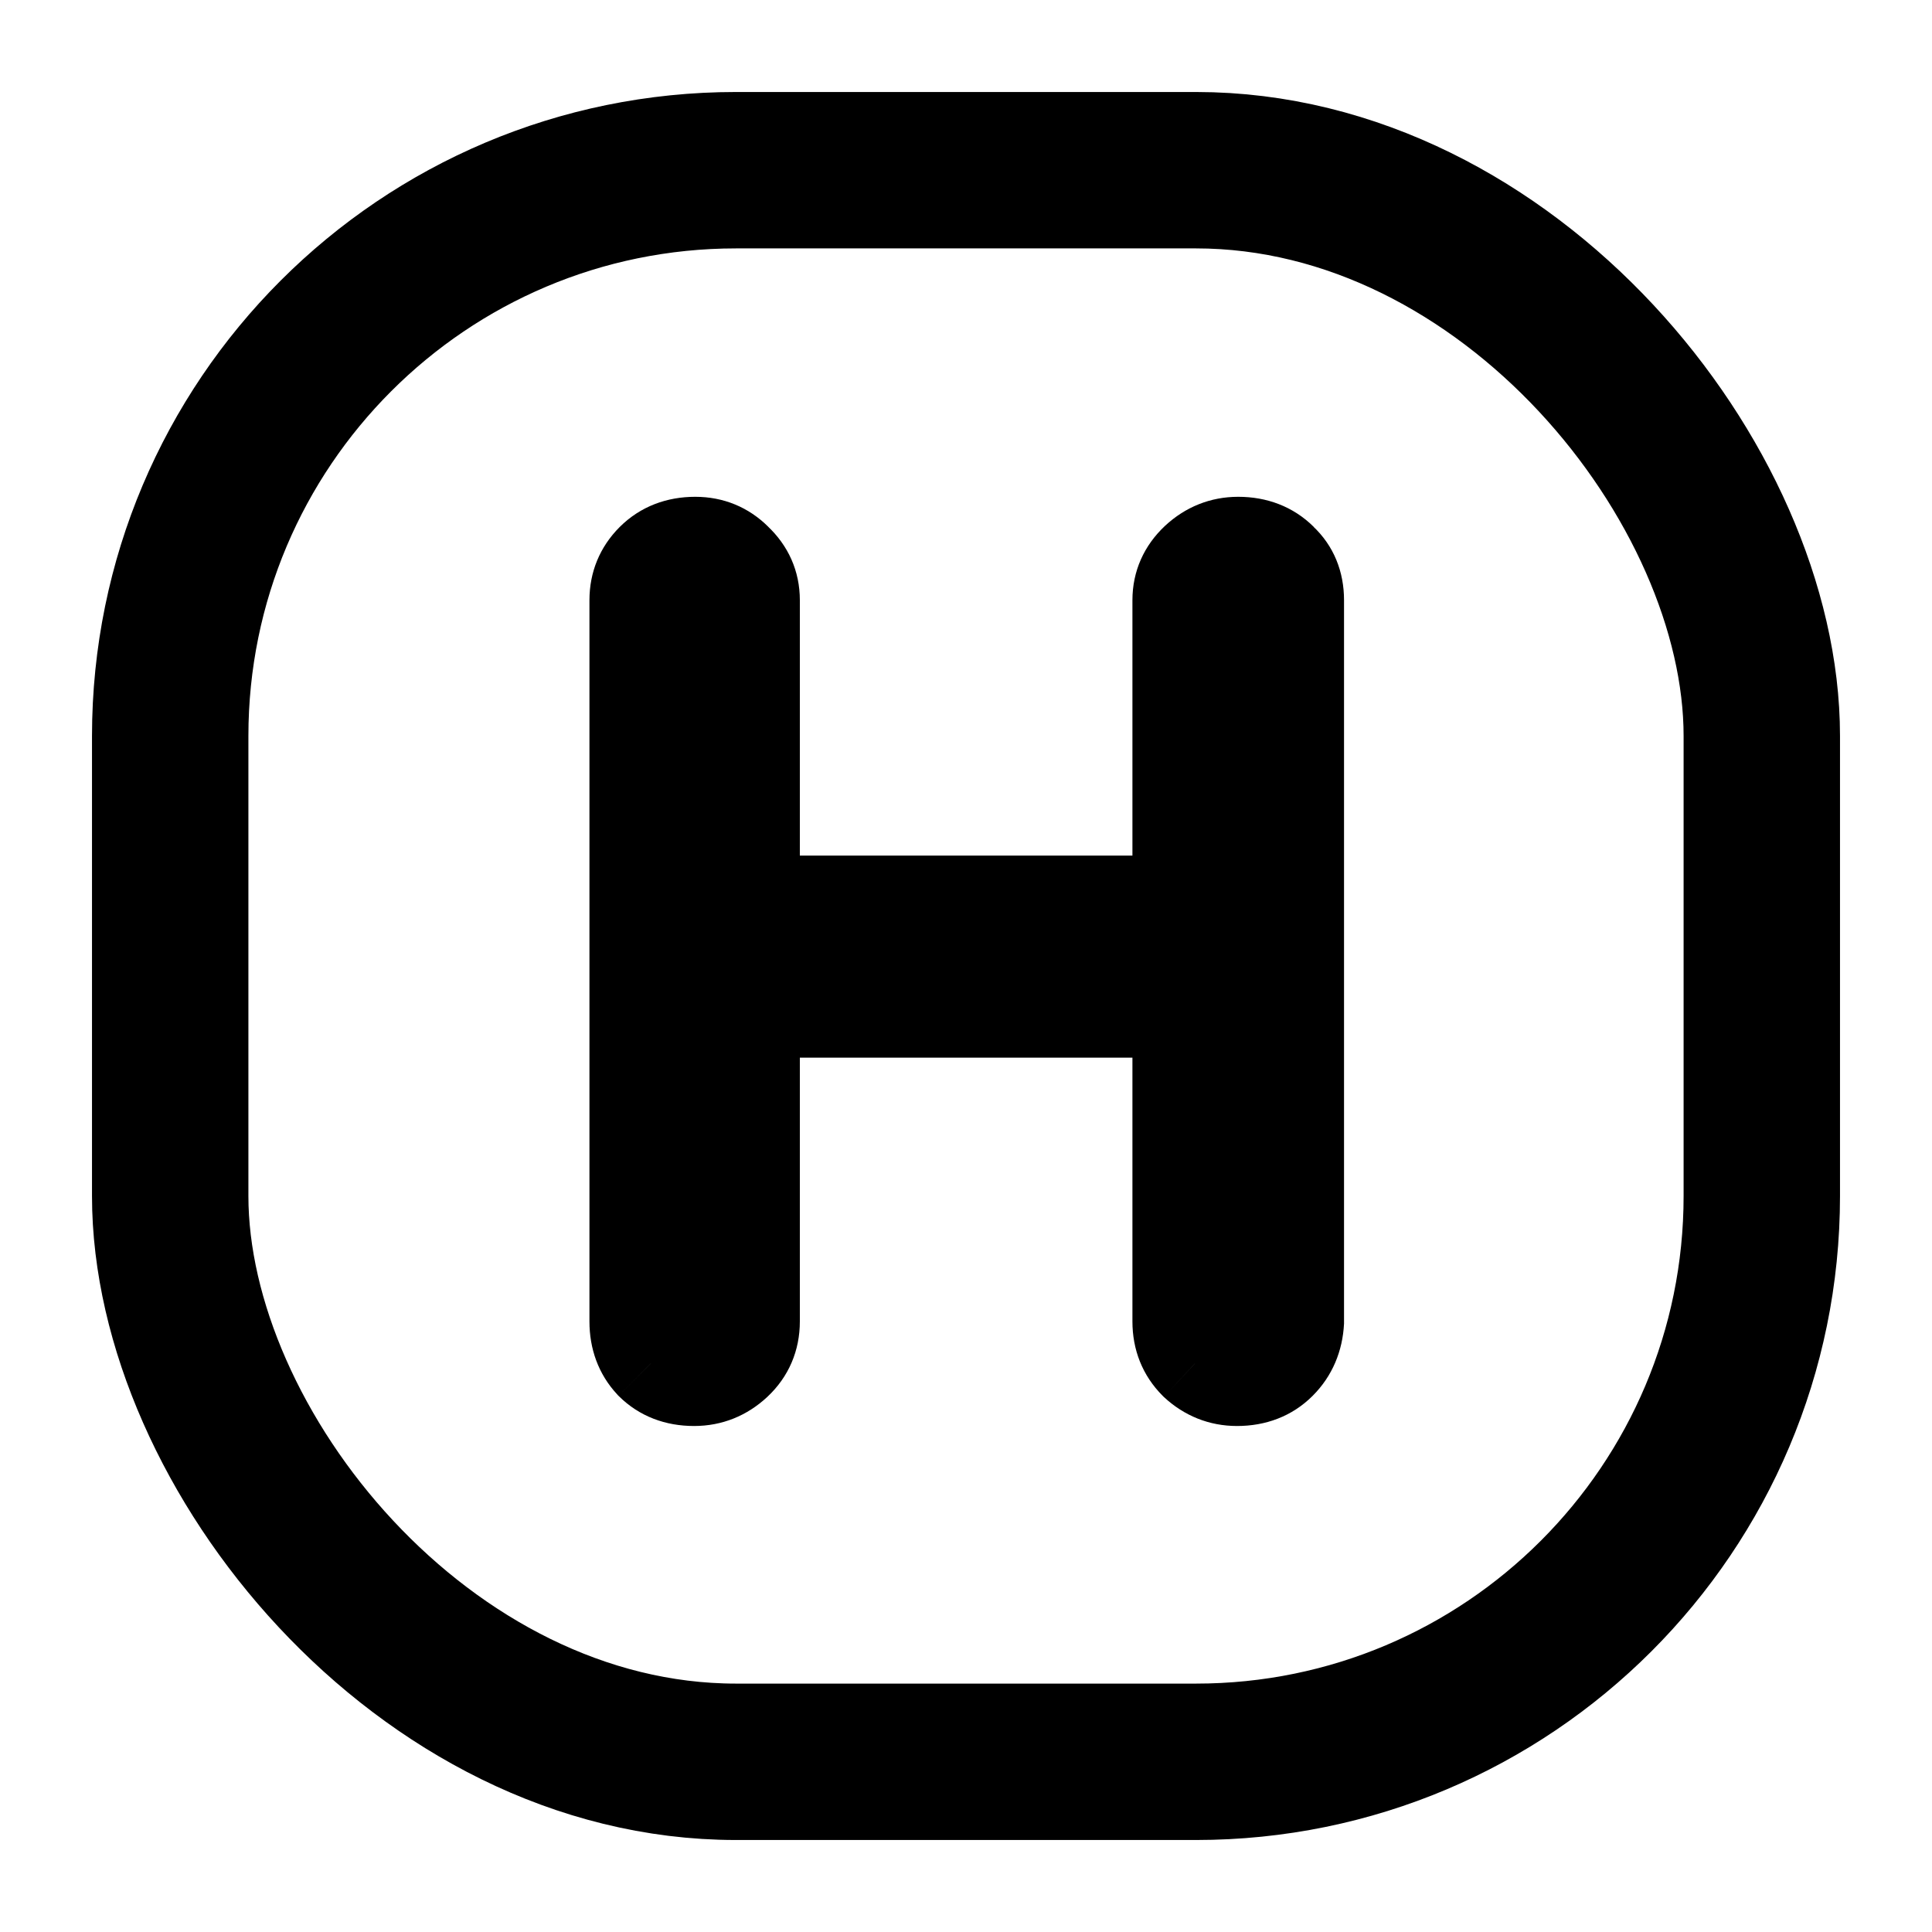 <svg width="21" height="21" viewBox="0 0 21 21" fill="none" xmlns="http://www.w3.org/2000/svg">
<rect x="1.85" y="1.85" width="17.3" height="17.3" rx="6.15" stroke="black" stroke-width="1.7"/>
<path d="M13.459 5.9C13.65 5.9 13.806 5.961 13.927 6.082C14.049 6.195 14.109 6.342 14.109 6.524V14.363C14.101 14.545 14.036 14.697 13.914 14.818C13.793 14.939 13.637 15 13.446 15C13.273 15 13.121 14.939 12.991 14.818C12.87 14.697 12.809 14.545 12.809 14.363V10.996H8.194V14.363C8.194 14.545 8.129 14.697 7.999 14.818C7.869 14.939 7.717 15 7.544 15C7.353 15 7.197 14.939 7.076 14.818C6.963 14.697 6.907 14.545 6.907 14.363V6.524C6.907 6.351 6.968 6.203 7.089 6.082C7.21 5.961 7.366 5.9 7.557 5.9C7.73 5.9 7.878 5.961 7.999 6.082C8.129 6.203 8.194 6.351 8.194 6.524V9.8H12.809V6.524C12.809 6.351 12.874 6.203 13.004 6.082C13.134 5.961 13.286 5.9 13.459 5.9Z" fill="black"/>
<path d="M13.927 6.082L13.574 6.436L13.58 6.442L13.587 6.448L13.927 6.082ZM14.109 14.363L14.609 14.387L14.609 14.375V14.363H14.109ZM12.991 14.818L12.638 15.172L12.644 15.178L12.65 15.184L12.991 14.818ZM12.809 10.996H13.309V10.496H12.809V10.996ZM8.194 10.996V10.496H7.694V10.996H8.194ZM7.076 14.818L6.71 15.158L6.716 15.165L6.723 15.172L7.076 14.818ZM7.089 6.082L6.736 5.728H6.736L7.089 6.082ZM7.999 6.082L7.646 6.436L7.652 6.442L7.658 6.448L7.999 6.082ZM8.194 9.8H7.694V10.3H8.194V9.8ZM12.809 9.8V10.3H13.309V9.8H12.809ZM13.004 6.082L13.345 6.448L13.345 6.448L13.004 6.082ZM13.459 6.4C13.533 6.4 13.557 6.419 13.574 6.436L14.281 5.728C14.055 5.503 13.766 5.4 13.459 5.4V6.4ZM13.587 6.448C13.597 6.458 13.6 6.463 13.601 6.467C13.604 6.473 13.609 6.489 13.609 6.524H14.609C14.609 6.218 14.501 5.933 14.267 5.716L13.587 6.448ZM13.609 6.524V14.363H14.609V6.524H13.609ZM13.61 14.339C13.607 14.405 13.588 14.437 13.561 14.464L14.268 15.172C14.483 14.957 14.594 14.685 14.609 14.387L13.61 14.339ZM13.561 14.464C13.544 14.481 13.52 14.5 13.446 14.5V15.5C13.753 15.5 14.042 15.398 14.268 15.172L13.561 14.464ZM13.446 14.5C13.403 14.5 13.372 14.49 13.332 14.453L12.65 15.184C12.87 15.389 13.143 15.5 13.446 15.5V14.5ZM13.345 14.464C13.323 14.443 13.309 14.421 13.309 14.363H12.309C12.309 14.669 12.416 14.95 12.638 15.172L13.345 14.464ZM13.309 14.363V10.996H12.309V14.363H13.309ZM12.809 10.496H8.194V11.496H12.809V10.496ZM7.694 10.996V14.363H8.694V10.996H7.694ZM7.694 14.363C7.694 14.41 7.684 14.428 7.658 14.453L8.34 15.184C8.574 14.965 8.694 14.68 8.694 14.363H7.694ZM7.658 14.453C7.618 14.49 7.587 14.5 7.544 14.5V15.5C7.848 15.5 8.12 15.389 8.34 15.184L7.658 14.453ZM7.544 14.5C7.47 14.5 7.446 14.481 7.43 14.464L6.723 15.172C6.949 15.398 7.237 15.5 7.544 15.5V14.5ZM7.443 14.478C7.425 14.458 7.407 14.432 7.407 14.363H6.407C6.407 14.658 6.502 14.935 6.71 15.158L7.443 14.478ZM7.407 14.363V6.524H6.407V14.363H7.407ZM7.407 6.524C7.407 6.482 7.416 6.462 7.443 6.436L6.736 5.728C6.519 5.945 6.407 6.22 6.407 6.524H7.407ZM7.443 6.436C7.459 6.419 7.483 6.4 7.557 6.4V5.4C7.25 5.4 6.962 5.503 6.736 5.728L7.443 6.436ZM7.557 6.4C7.599 6.4 7.619 6.409 7.646 6.436L8.353 5.728C8.137 5.512 7.862 5.4 7.557 5.4V6.4ZM7.658 6.448C7.69 6.477 7.694 6.493 7.694 6.524H8.694C8.694 6.208 8.569 5.93 8.34 5.716L7.658 6.448ZM7.694 6.524V9.8H8.694V6.524H7.694ZM8.194 10.3H12.809V9.3H8.194V10.3ZM13.309 9.8V6.524H12.309V9.8H13.309ZM13.309 6.524C13.309 6.493 13.314 6.477 13.345 6.448L12.663 5.716C12.435 5.93 12.309 6.208 12.309 6.524H13.309ZM13.345 6.448C13.385 6.41 13.416 6.4 13.459 6.4V5.4C13.156 5.4 12.883 5.511 12.663 5.716L13.345 6.448Z" fill="black"/>
</svg>
